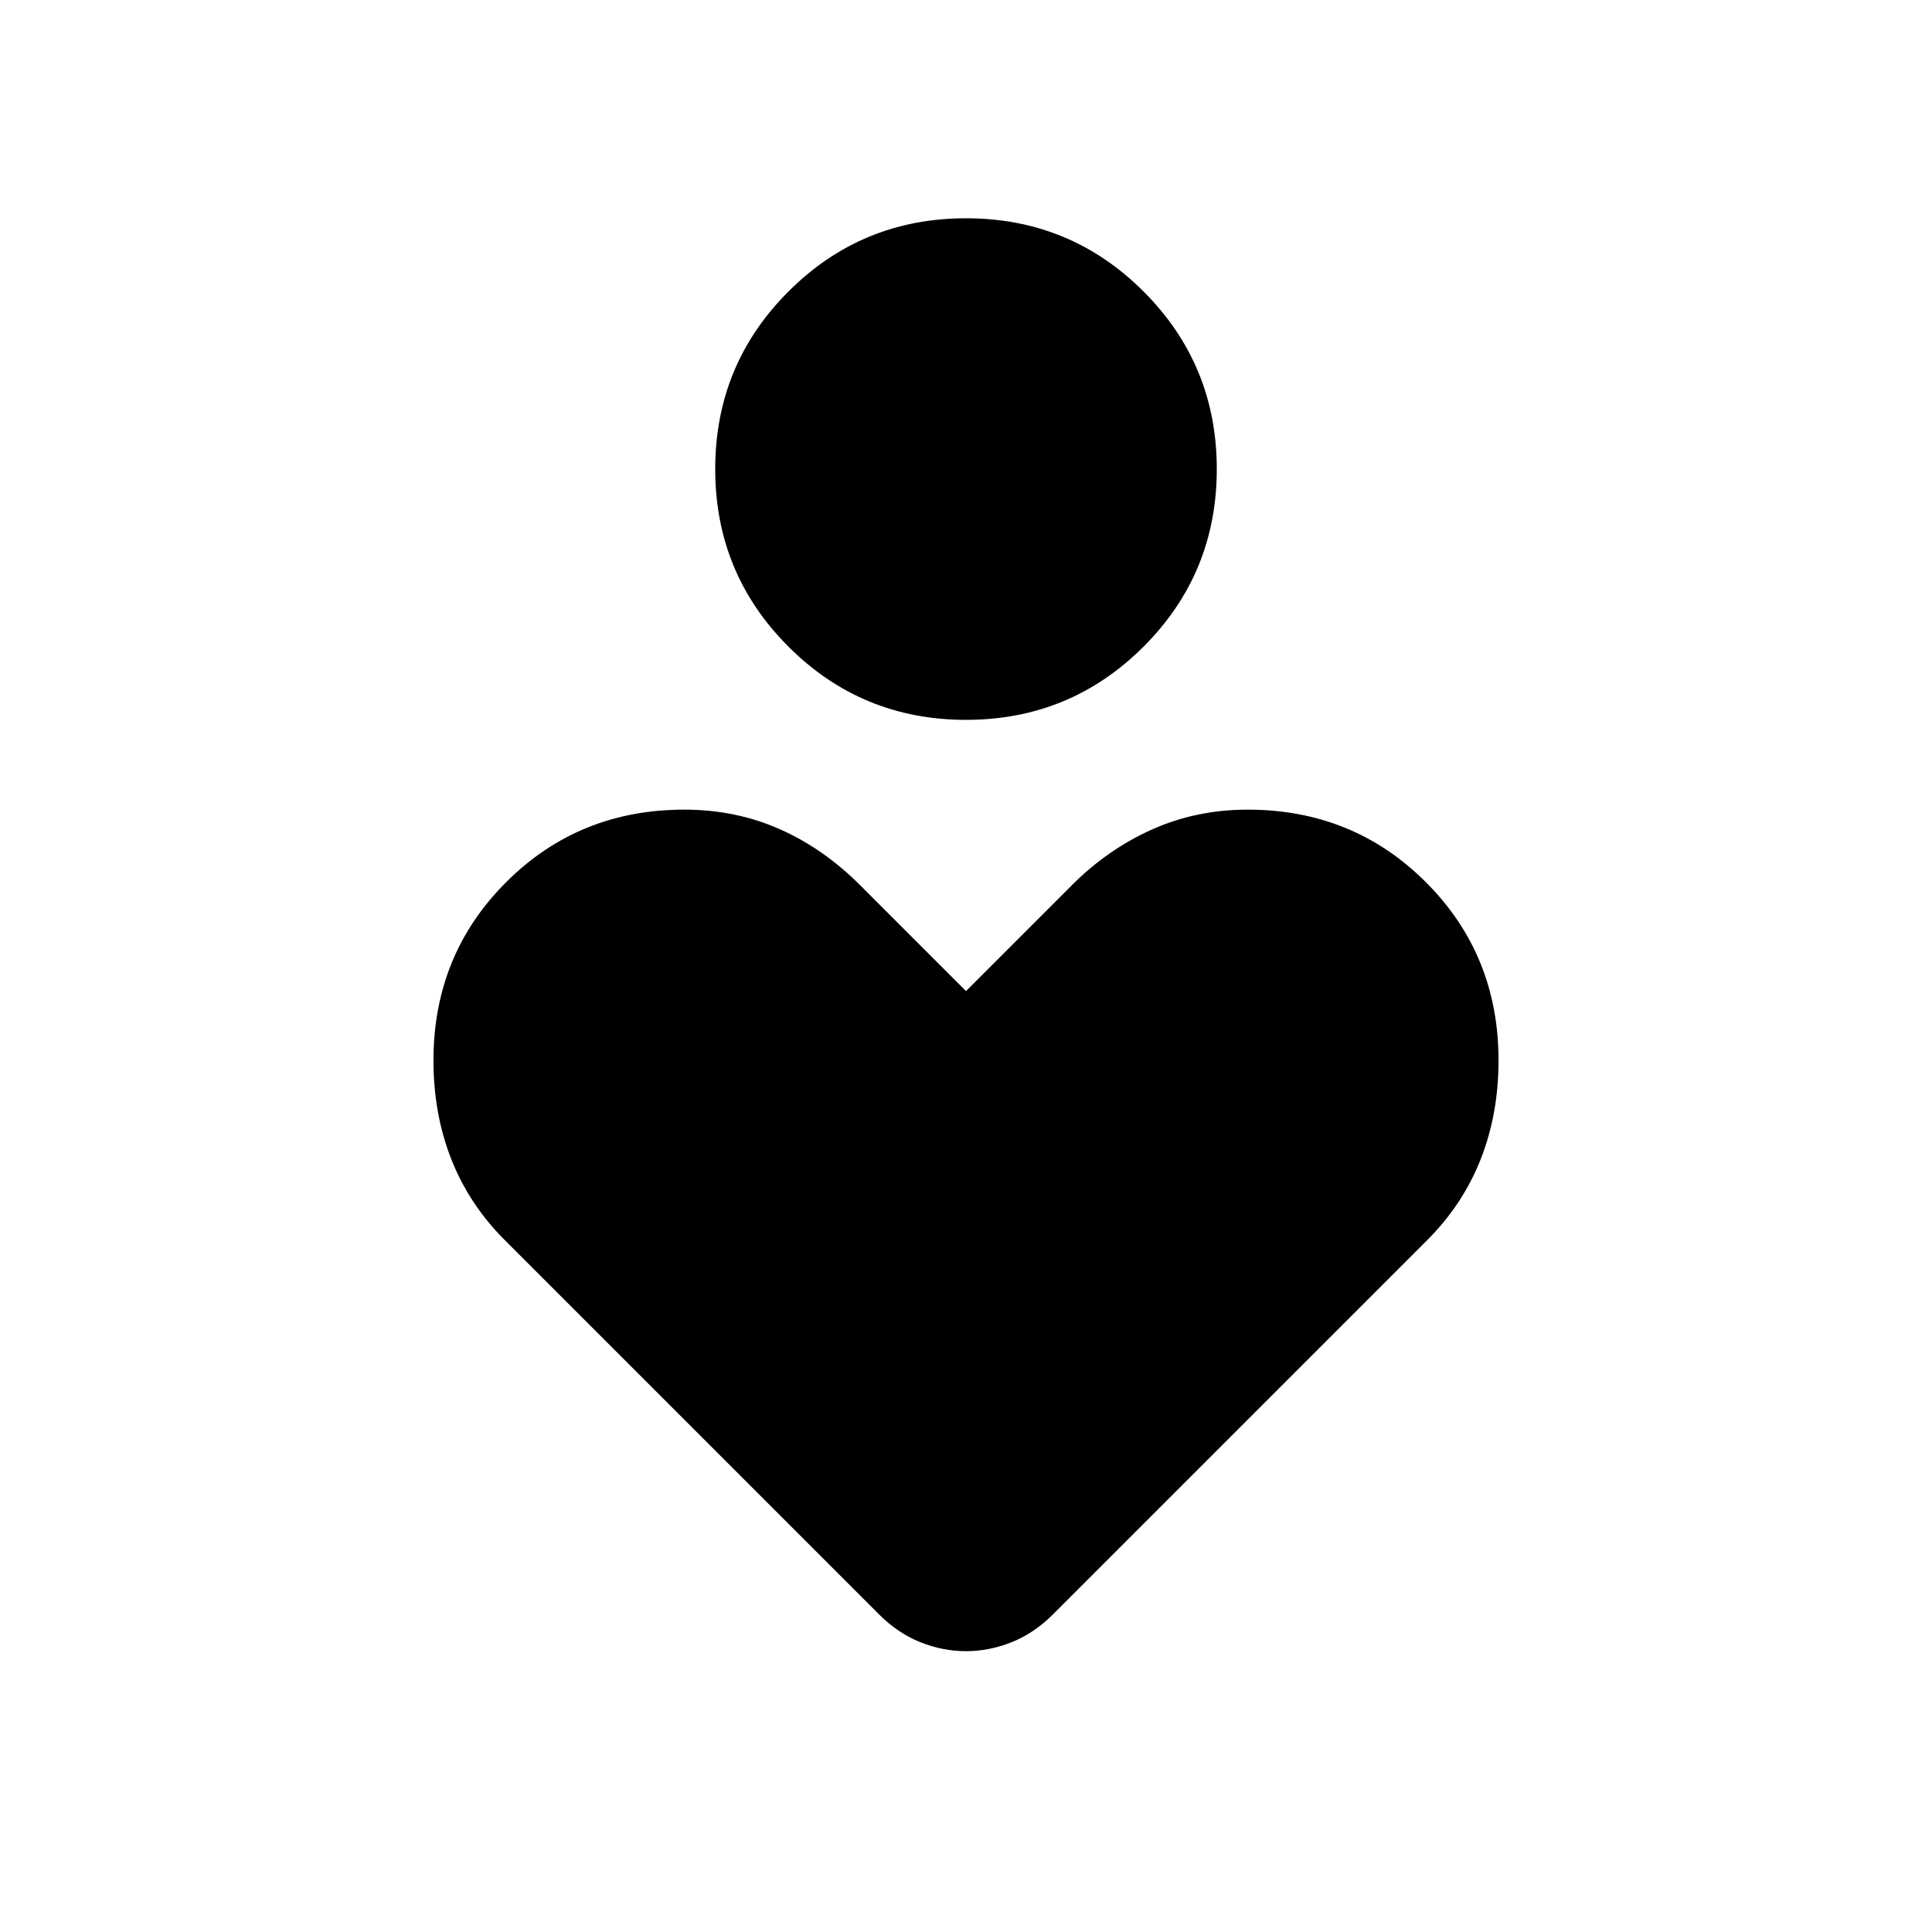 <svg xmlns="http://www.w3.org/2000/svg" height="24" viewBox="0 -960 960 960" width="24"><path d="M480-602.308q-51.846 0-88.23-36.384-36.384-36.384-36.384-88.23 0-51.846 36.384-88.23 36.384-36.384 88.23-36.384 51.846 0 88.23 36.384 36.384 36.384 36.384 88.23 0 51.846-36.384 88.23-36.384 36.384-88.23 36.384Zm-43.153 444.537L250.77-343.848q-17.692-17.692-26.538-40.192t-8.846-49.038q0-52.461 36.076-88.538 36.077-36.076 88.538-36.076 25.538 0 47.346 9.654 21.807 9.653 39.884 27.73l52.77 52.77 52.77-52.77q17.692-17.692 39.692-27.538T620-557.692q52.461 0 88.538 36.076 36.076 36.077 36.076 88.538 0 26.538-8.846 49.038-8.846 22.5-26.538 40.192L523.153-157.771q-9.308 9.308-20.461 13.769-11.154 4.462-22.692 4.462t-22.692-4.462q-11.153-4.461-20.461-13.769Z"/></svg>